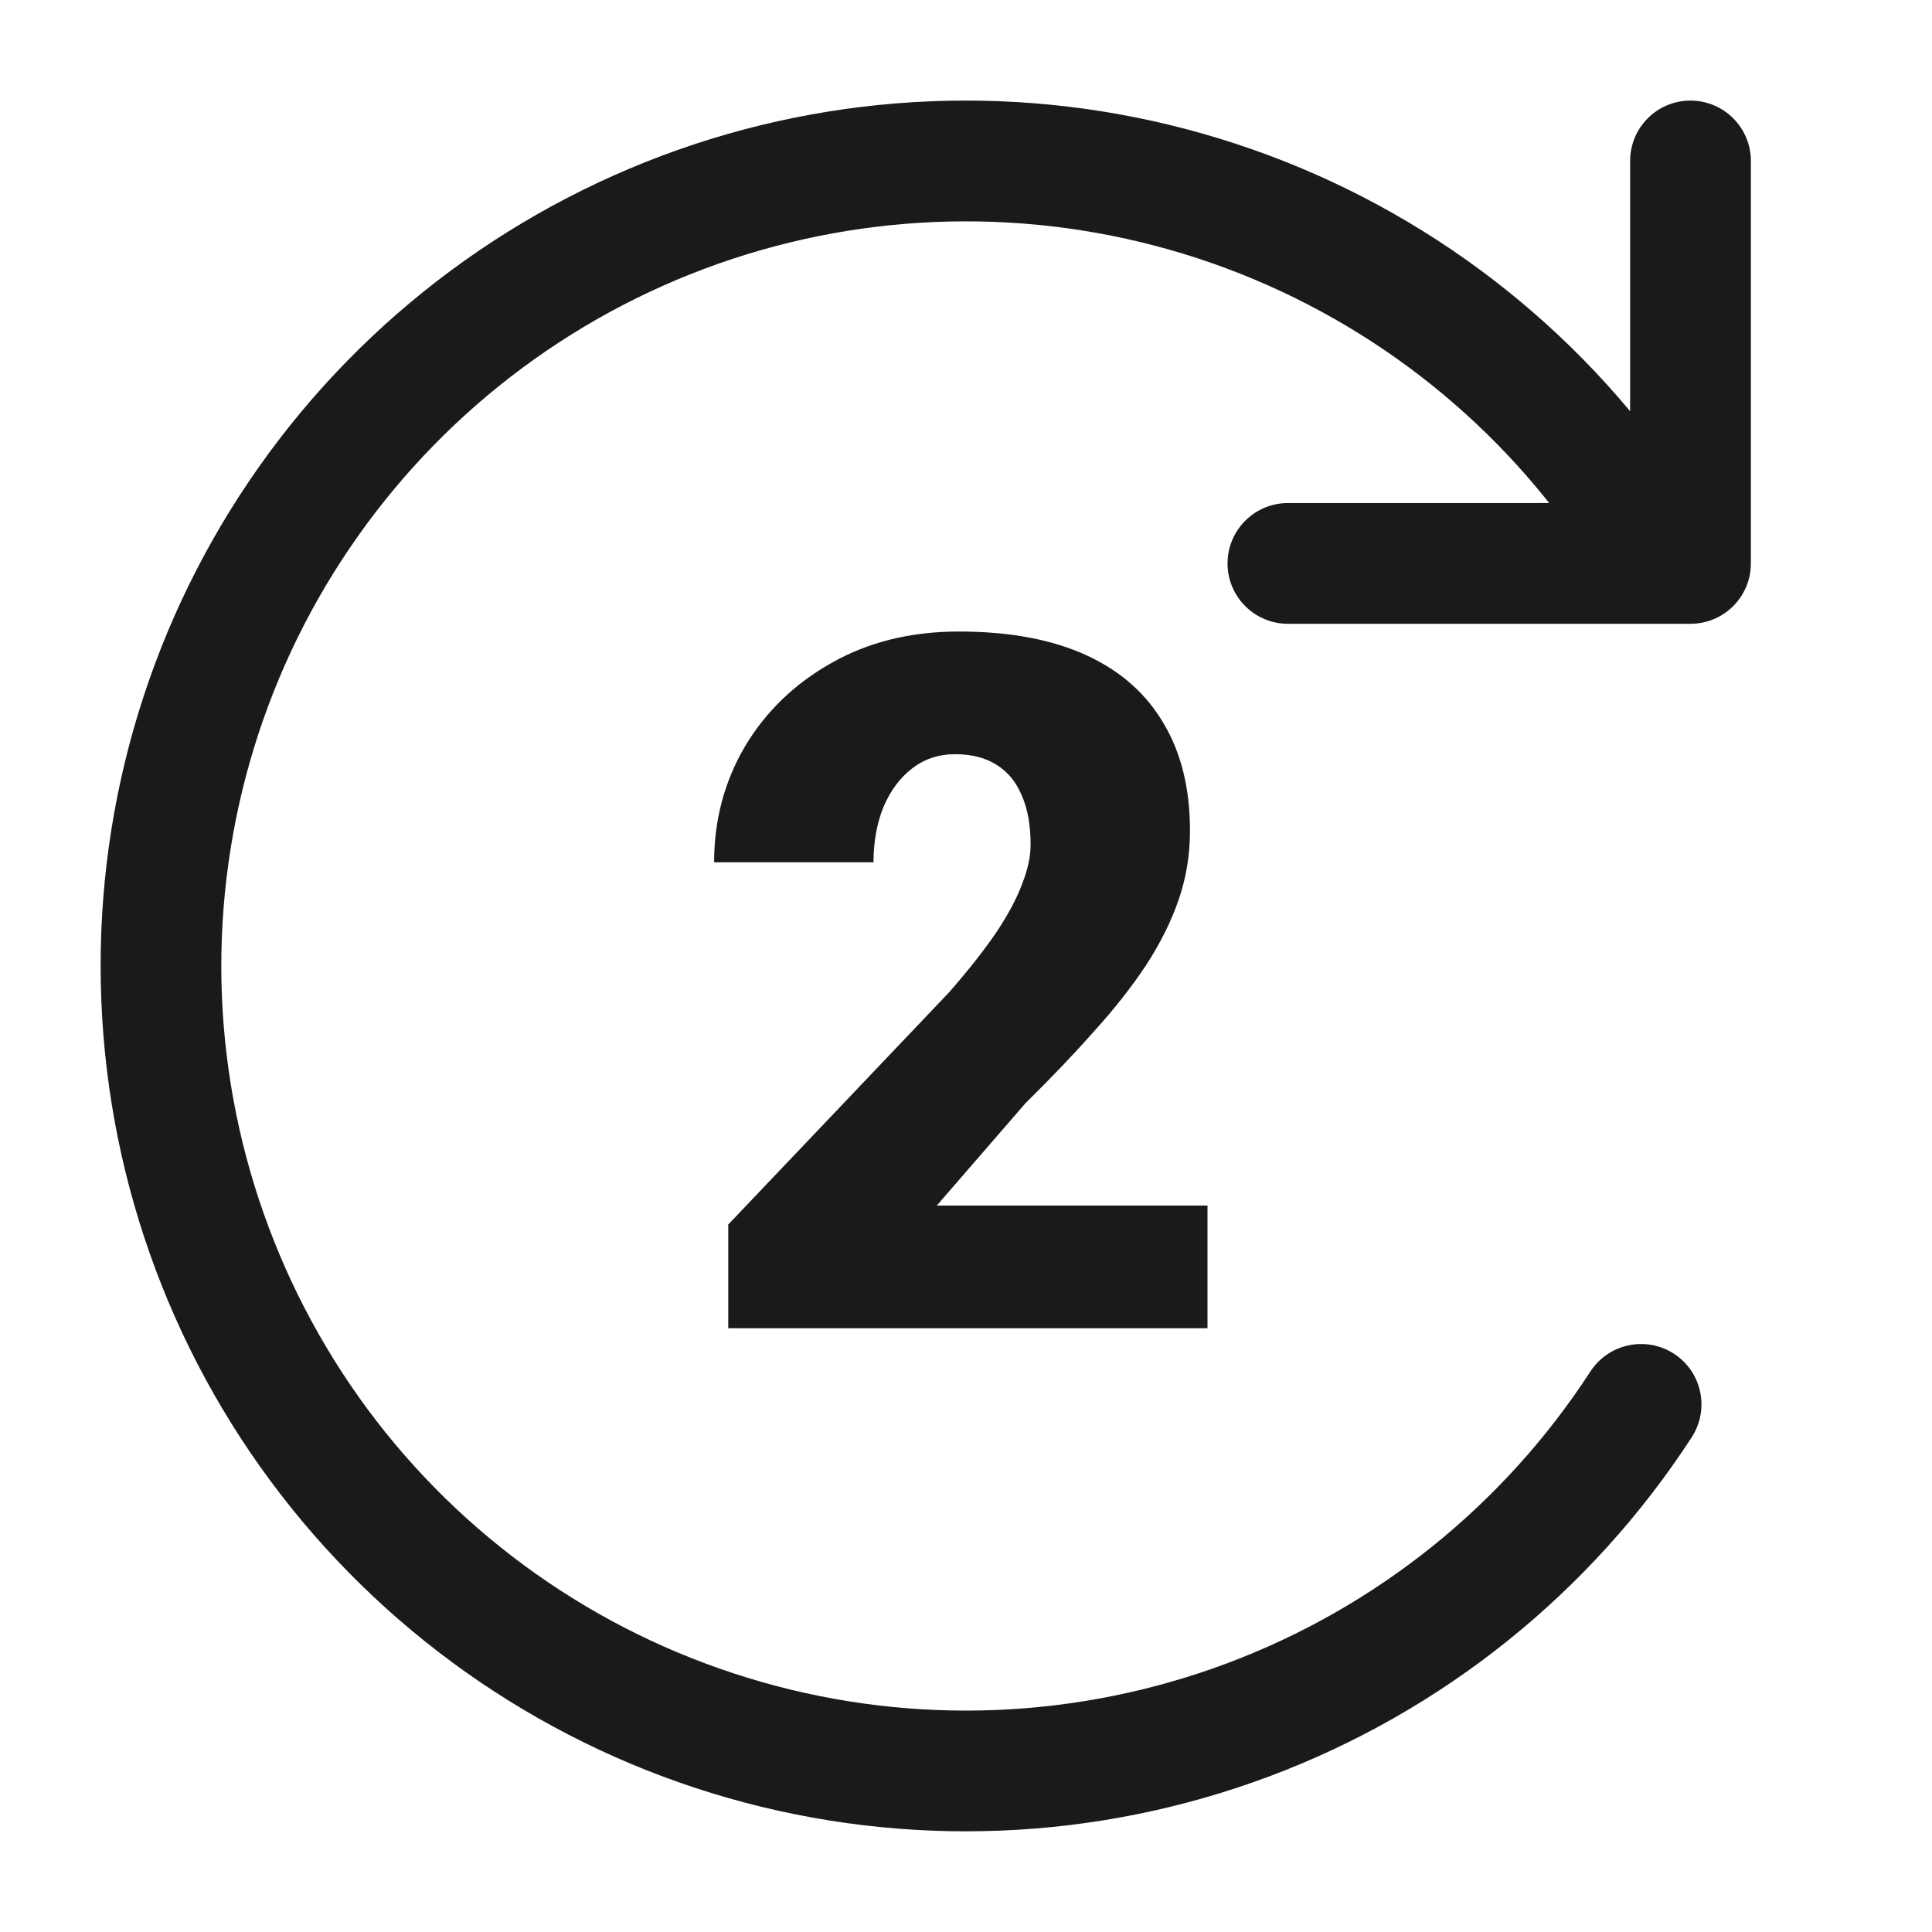 <svg width="16" height="16" viewBox="0 0 16 16" fill="none" xmlns="http://www.w3.org/2000/svg">
<path d="M14.01 11.903C14.16 11.671 14.095 11.362 13.863 11.211C13.631 11.061 13.322 11.127 13.171 11.358L14.01 11.903ZM2.721 12.072L3.117 11.767H3.117L2.721 12.072ZM1.334 8.139L1.834 8.129L1.334 8.139ZM2.555 4.152L2.147 3.863L2.147 3.863L2.555 4.152ZM5.906 1.67L5.749 1.195V1.195L5.906 1.67ZM10.076 1.665L9.921 2.14L10.076 1.665ZM13.026 4.427C13.186 4.653 13.498 4.705 13.723 4.545C13.949 4.385 14.001 4.073 13.841 3.848L13.026 4.427ZM10.666 4.166C10.39 4.166 10.166 4.39 10.166 4.666C10.166 4.942 10.39 5.166 10.666 5.166V4.166ZM14 4.666V5.166C14.276 5.166 14.5 4.942 14.5 4.666H14ZM14.5 1.333C14.5 1.057 14.276 0.833 14 0.833C13.723 0.833 13.5 1.057 13.5 1.333L14.5 1.333ZM13.171 11.358C12.453 12.464 11.399 13.311 10.164 13.774L10.515 14.71C11.95 14.172 13.175 13.188 14.01 11.903L13.171 11.358ZM10.164 13.774C8.929 14.237 7.578 14.292 6.31 13.93L6.036 14.892C7.51 15.312 9.08 15.248 10.515 14.71L10.164 13.774ZM6.31 13.93C5.042 13.569 3.923 12.811 3.117 11.767L2.325 12.377C3.262 13.591 4.562 14.472 6.036 14.892L6.31 13.93ZM3.117 11.767C2.312 10.722 1.862 9.447 1.834 8.129L0.835 8.15C0.867 9.682 1.389 11.164 2.325 12.377L3.117 11.767ZM1.834 8.129C1.807 6.81 2.202 5.518 2.964 4.441L2.147 3.863C1.262 5.115 0.802 6.617 0.835 8.15L1.834 8.129ZM2.964 4.441C3.725 3.364 4.811 2.559 6.063 2.145L5.749 1.195C4.294 1.677 3.031 2.612 2.147 3.863L2.964 4.441ZM6.063 2.145C7.315 1.731 8.667 1.729 9.921 2.14L10.232 1.19C8.776 0.712 7.204 0.714 5.749 1.195L6.063 2.145ZM9.921 2.14C11.174 2.551 12.262 3.352 13.026 4.427L13.841 3.848C12.954 2.599 11.689 1.667 10.232 1.19L9.921 2.14ZM10.666 5.166H14V4.166H10.666V5.166ZM14.5 4.666V1.333L13.5 1.333V4.666H14.5Z" fill="#1A1A1A"/>
<path d="M10 9.984V11H6.031L6.031 10.141L7.859 8.219C8.021 8.034 8.151 7.868 8.25 7.723C8.349 7.574 8.421 7.44 8.465 7.32C8.512 7.201 8.535 7.092 8.535 6.996C8.535 6.832 8.51 6.695 8.461 6.586C8.414 6.474 8.344 6.389 8.25 6.332C8.159 6.275 8.046 6.246 7.91 6.246C7.775 6.246 7.656 6.285 7.555 6.363C7.453 6.441 7.374 6.548 7.316 6.684C7.262 6.819 7.234 6.971 7.234 7.141H5.914C5.914 6.792 5.999 6.473 6.168 6.184C6.34 5.895 6.578 5.664 6.883 5.492C7.188 5.318 7.54 5.23 7.941 5.23C8.361 5.23 8.712 5.296 8.996 5.426C9.28 5.556 9.493 5.745 9.637 5.992C9.783 6.237 9.855 6.533 9.855 6.879C9.855 7.077 9.824 7.267 9.762 7.449C9.699 7.632 9.609 7.812 9.492 7.992C9.375 8.169 9.232 8.352 9.062 8.539C8.896 8.727 8.706 8.926 8.492 9.137L7.758 9.984H10Z" fill="#1A1A1A"/>
</svg>
